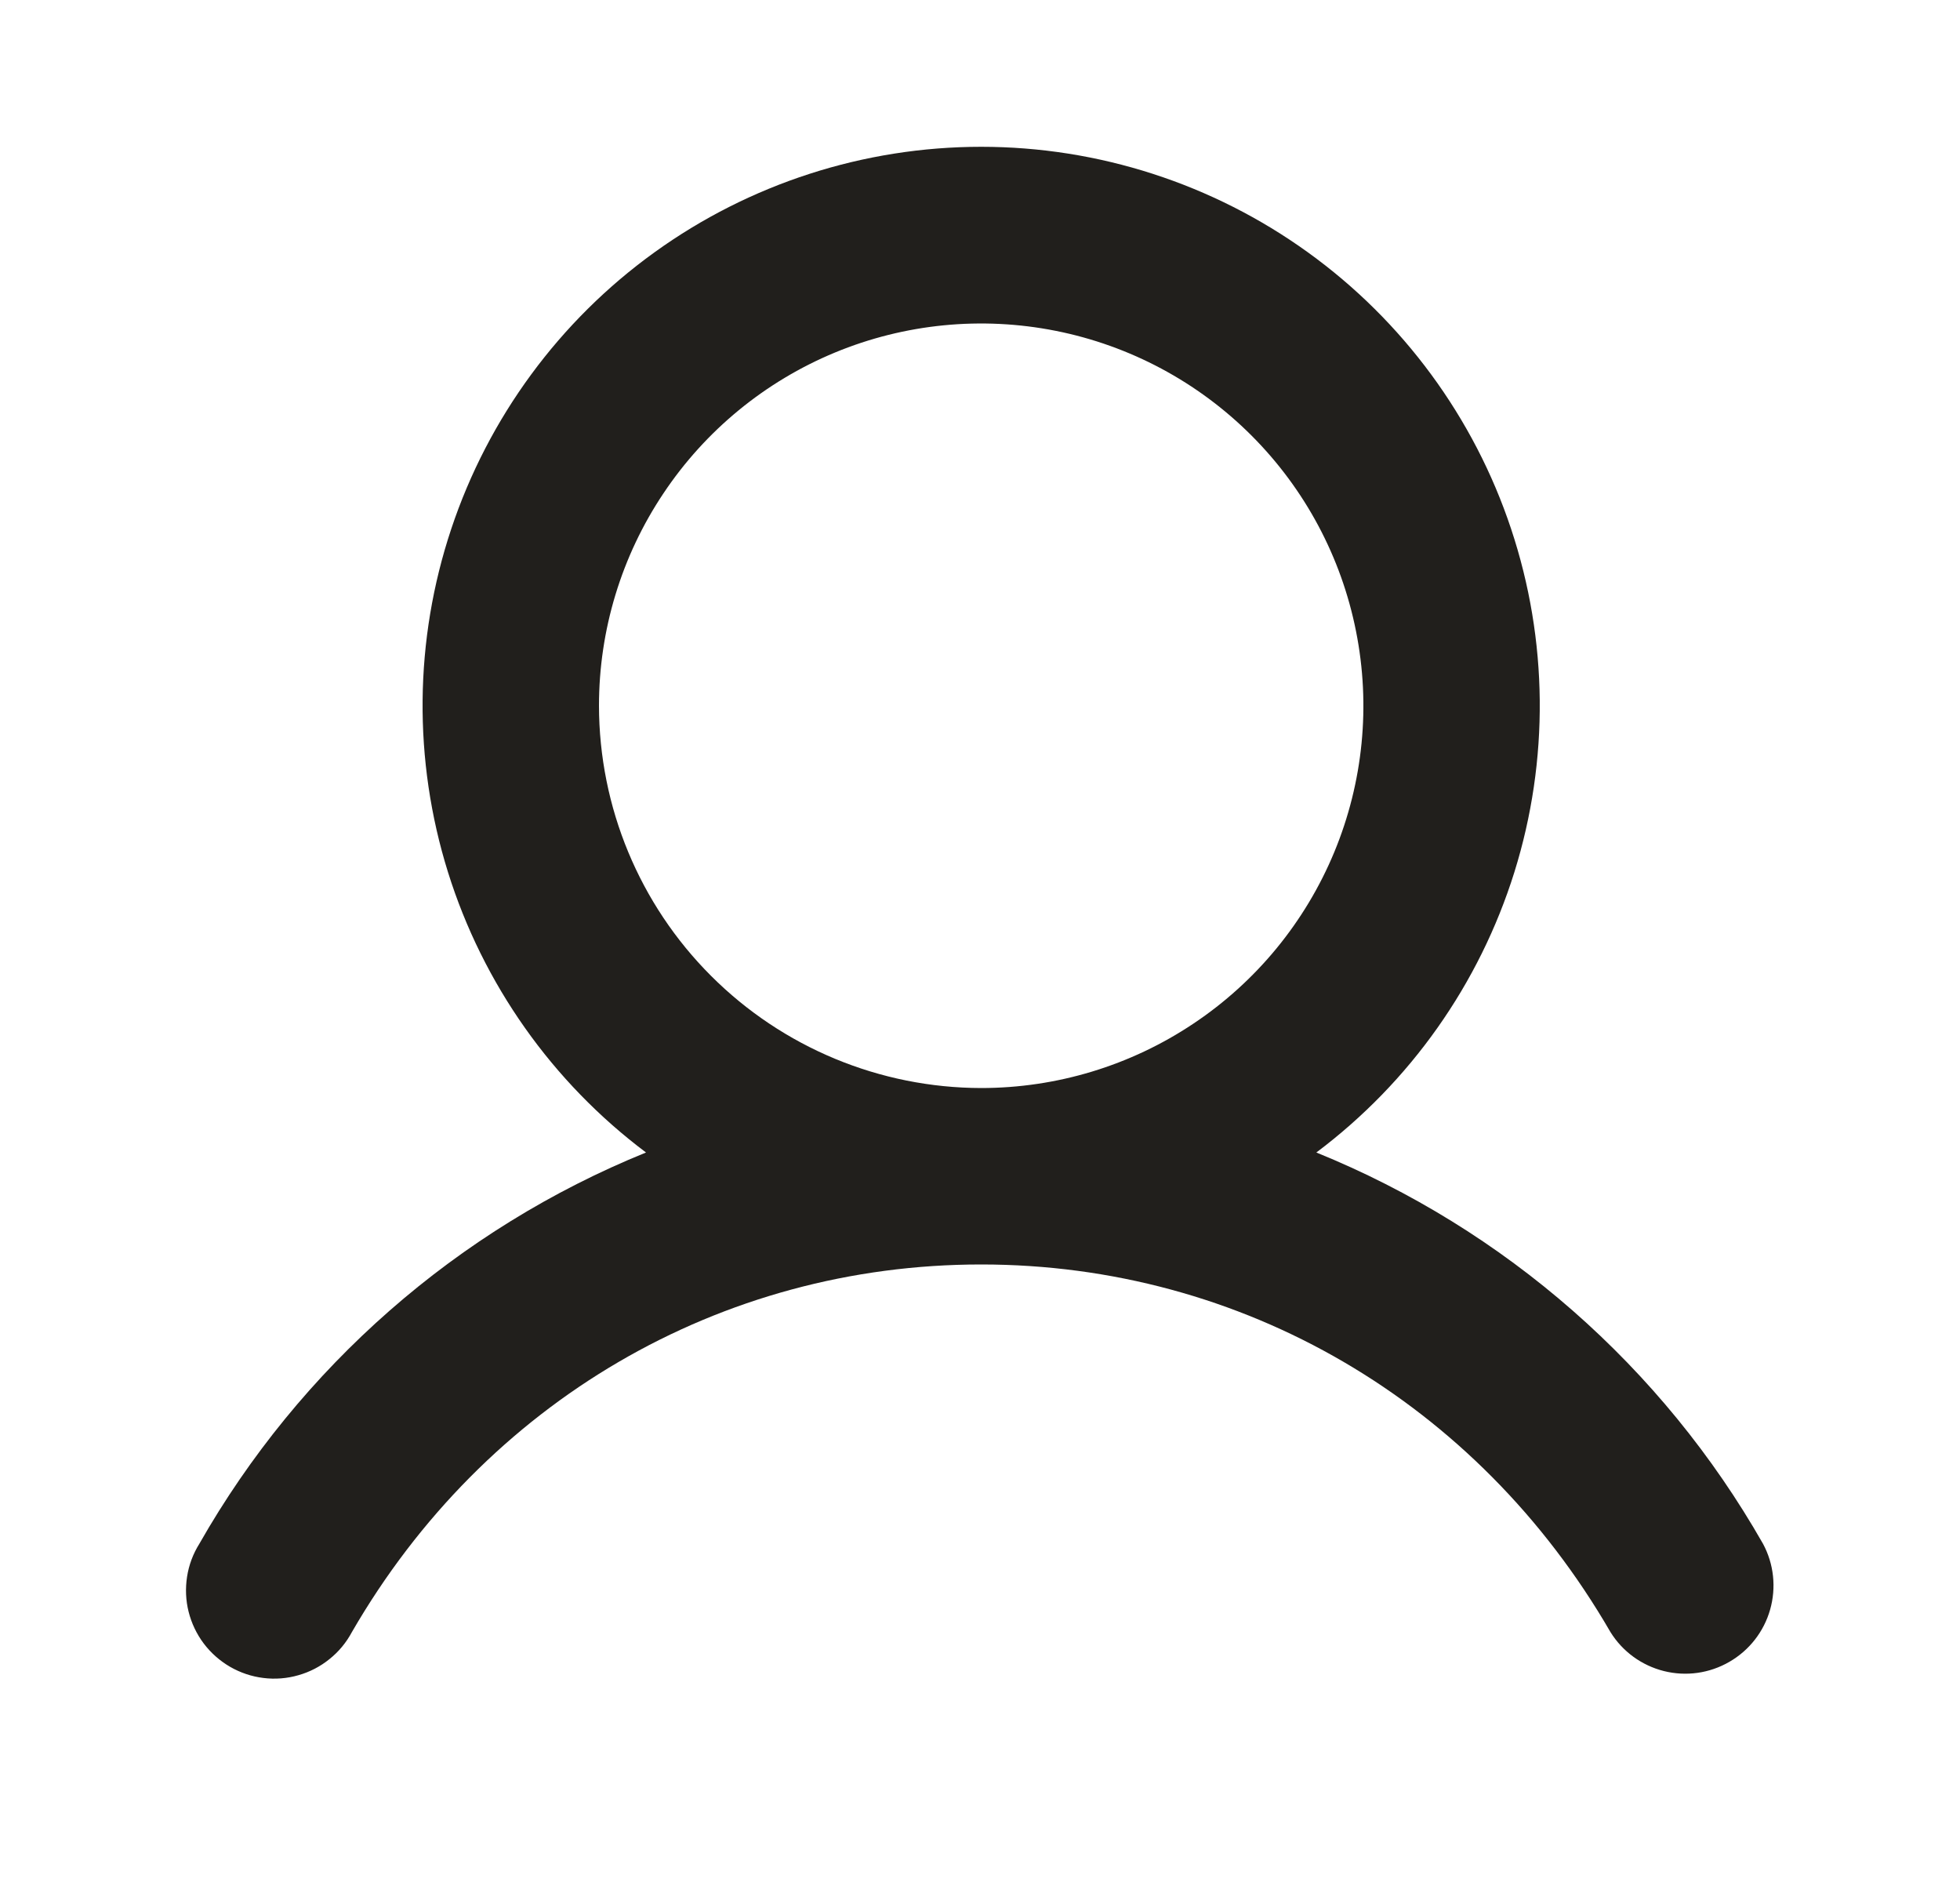 <svg viewBox="0 0 25 24" fill="none" xmlns="http://www.w3.org/2000/svg">
								<path d="M22.488 19.688C21.203 17.432 19.196 15.674 16.79 14.697C17.986 13.8 18.87 12.549 19.316 11.122C19.762 9.694 19.747 8.163 19.274 6.744C18.802 5.325 17.894 4.091 16.681 3.217C15.468 2.343 14.011 1.872 12.515 1.872C11.02 1.872 9.562 2.343 8.349 3.217C7.136 4.091 6.229 5.325 5.756 6.744C5.283 8.163 5.268 9.694 5.714 11.122C6.16 12.549 7.044 13.8 8.24 14.697C5.834 15.674 3.827 17.432 2.542 19.688C2.462 19.816 2.409 19.958 2.386 20.107C2.363 20.256 2.369 20.409 2.406 20.555C2.443 20.701 2.508 20.838 2.599 20.959C2.69 21.079 2.804 21.18 2.935 21.256C3.065 21.331 3.21 21.38 3.359 21.398C3.509 21.417 3.661 21.405 3.806 21.363C3.951 21.322 4.086 21.252 4.203 21.157C4.321 21.063 4.418 20.945 4.489 20.812C6.188 17.876 9.188 16.125 12.515 16.125C15.842 16.125 18.842 17.877 20.541 20.812C20.695 21.061 20.94 21.239 21.223 21.31C21.506 21.381 21.806 21.339 22.059 21.192C22.312 21.046 22.498 20.808 22.578 20.527C22.658 20.246 22.626 19.945 22.488 19.688ZM7.64 9C7.64 8.036 7.926 7.093 8.462 6.292C8.997 5.49 9.759 4.865 10.649 4.496C11.54 4.127 12.521 4.031 13.466 4.219C14.412 4.407 15.28 4.871 15.962 5.553C16.644 6.235 17.108 7.103 17.296 8.049C17.485 8.995 17.388 9.975 17.019 10.866C16.65 11.756 16.025 12.518 15.223 13.053C14.422 13.589 13.479 13.875 12.515 13.875C11.223 13.873 9.984 13.359 9.07 12.445C8.156 11.532 7.642 10.293 7.64 9Z" fill="#211F1C"></path>
							</svg>
